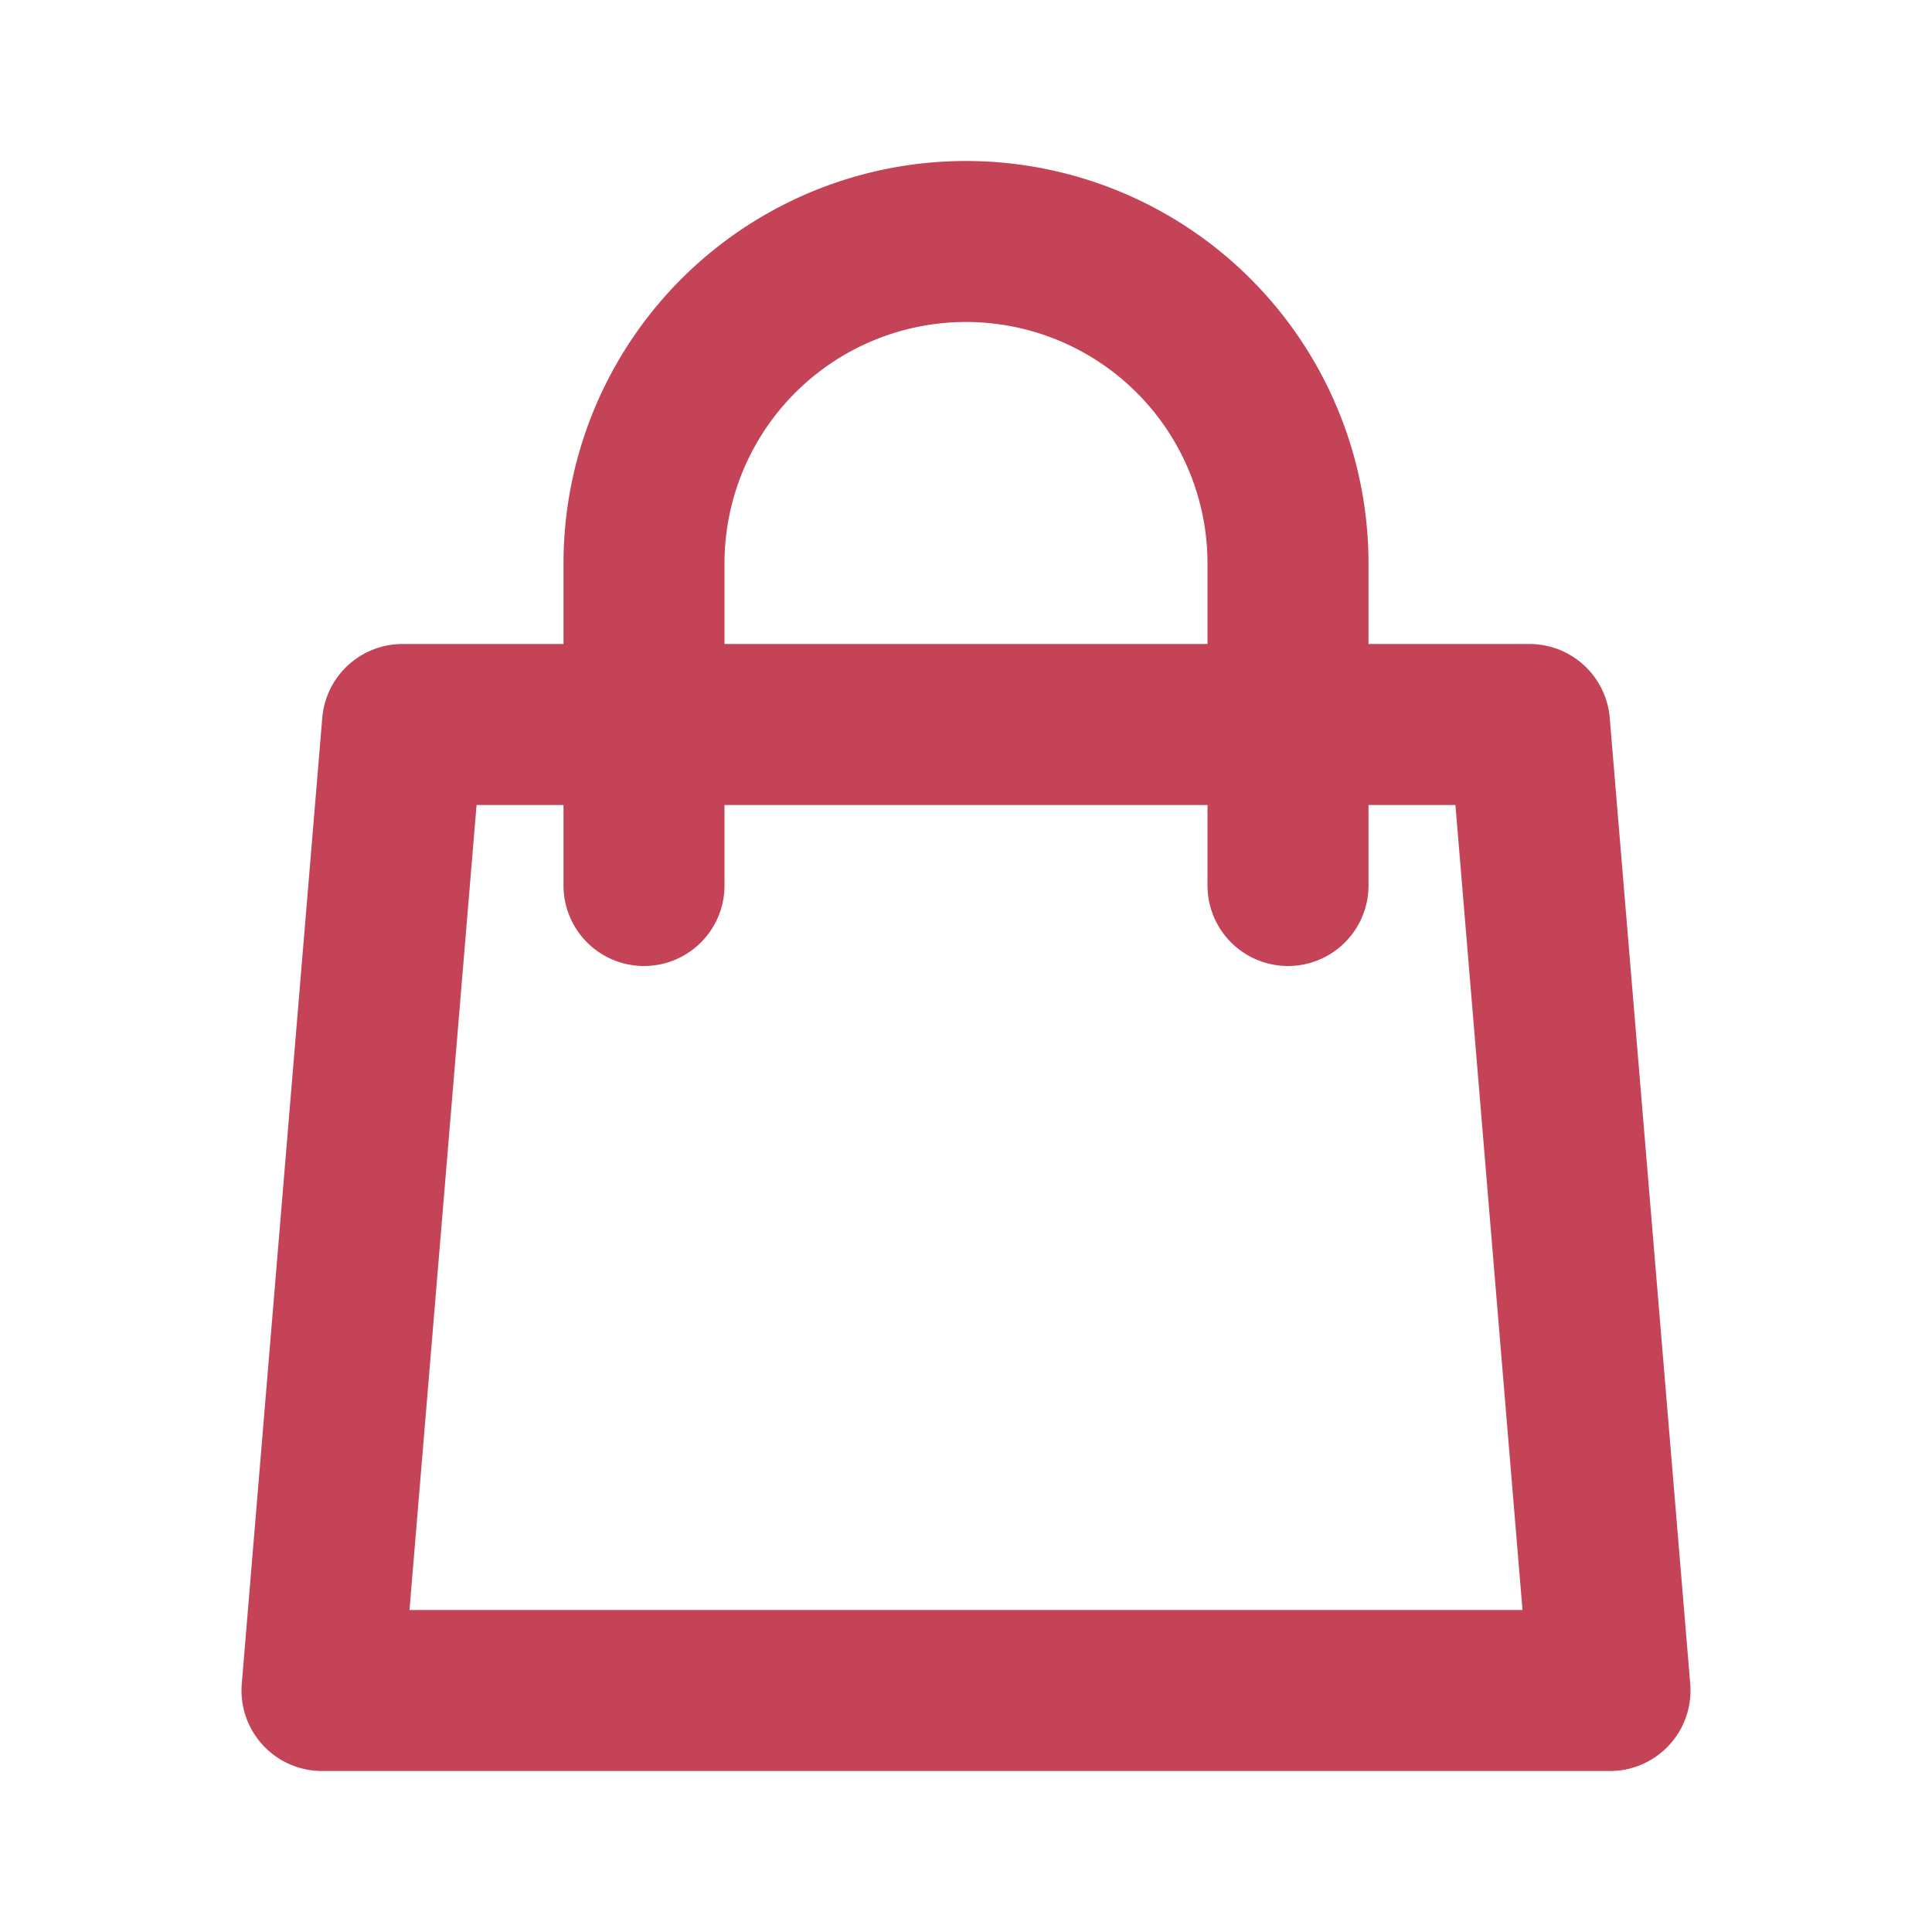 <svg xmlns="http://www.w3.org/2000/svg" class="h-6 w-6" fill="none" viewBox="0 0 24 24" stroke="#c44357">
  <path stroke-linecap="round" stroke-linejoin="round" stroke-width="2" d="M16 11V7a4 4 0 00-8 0v4M5 9h14l1 12H4L5 9z" />
</svg>